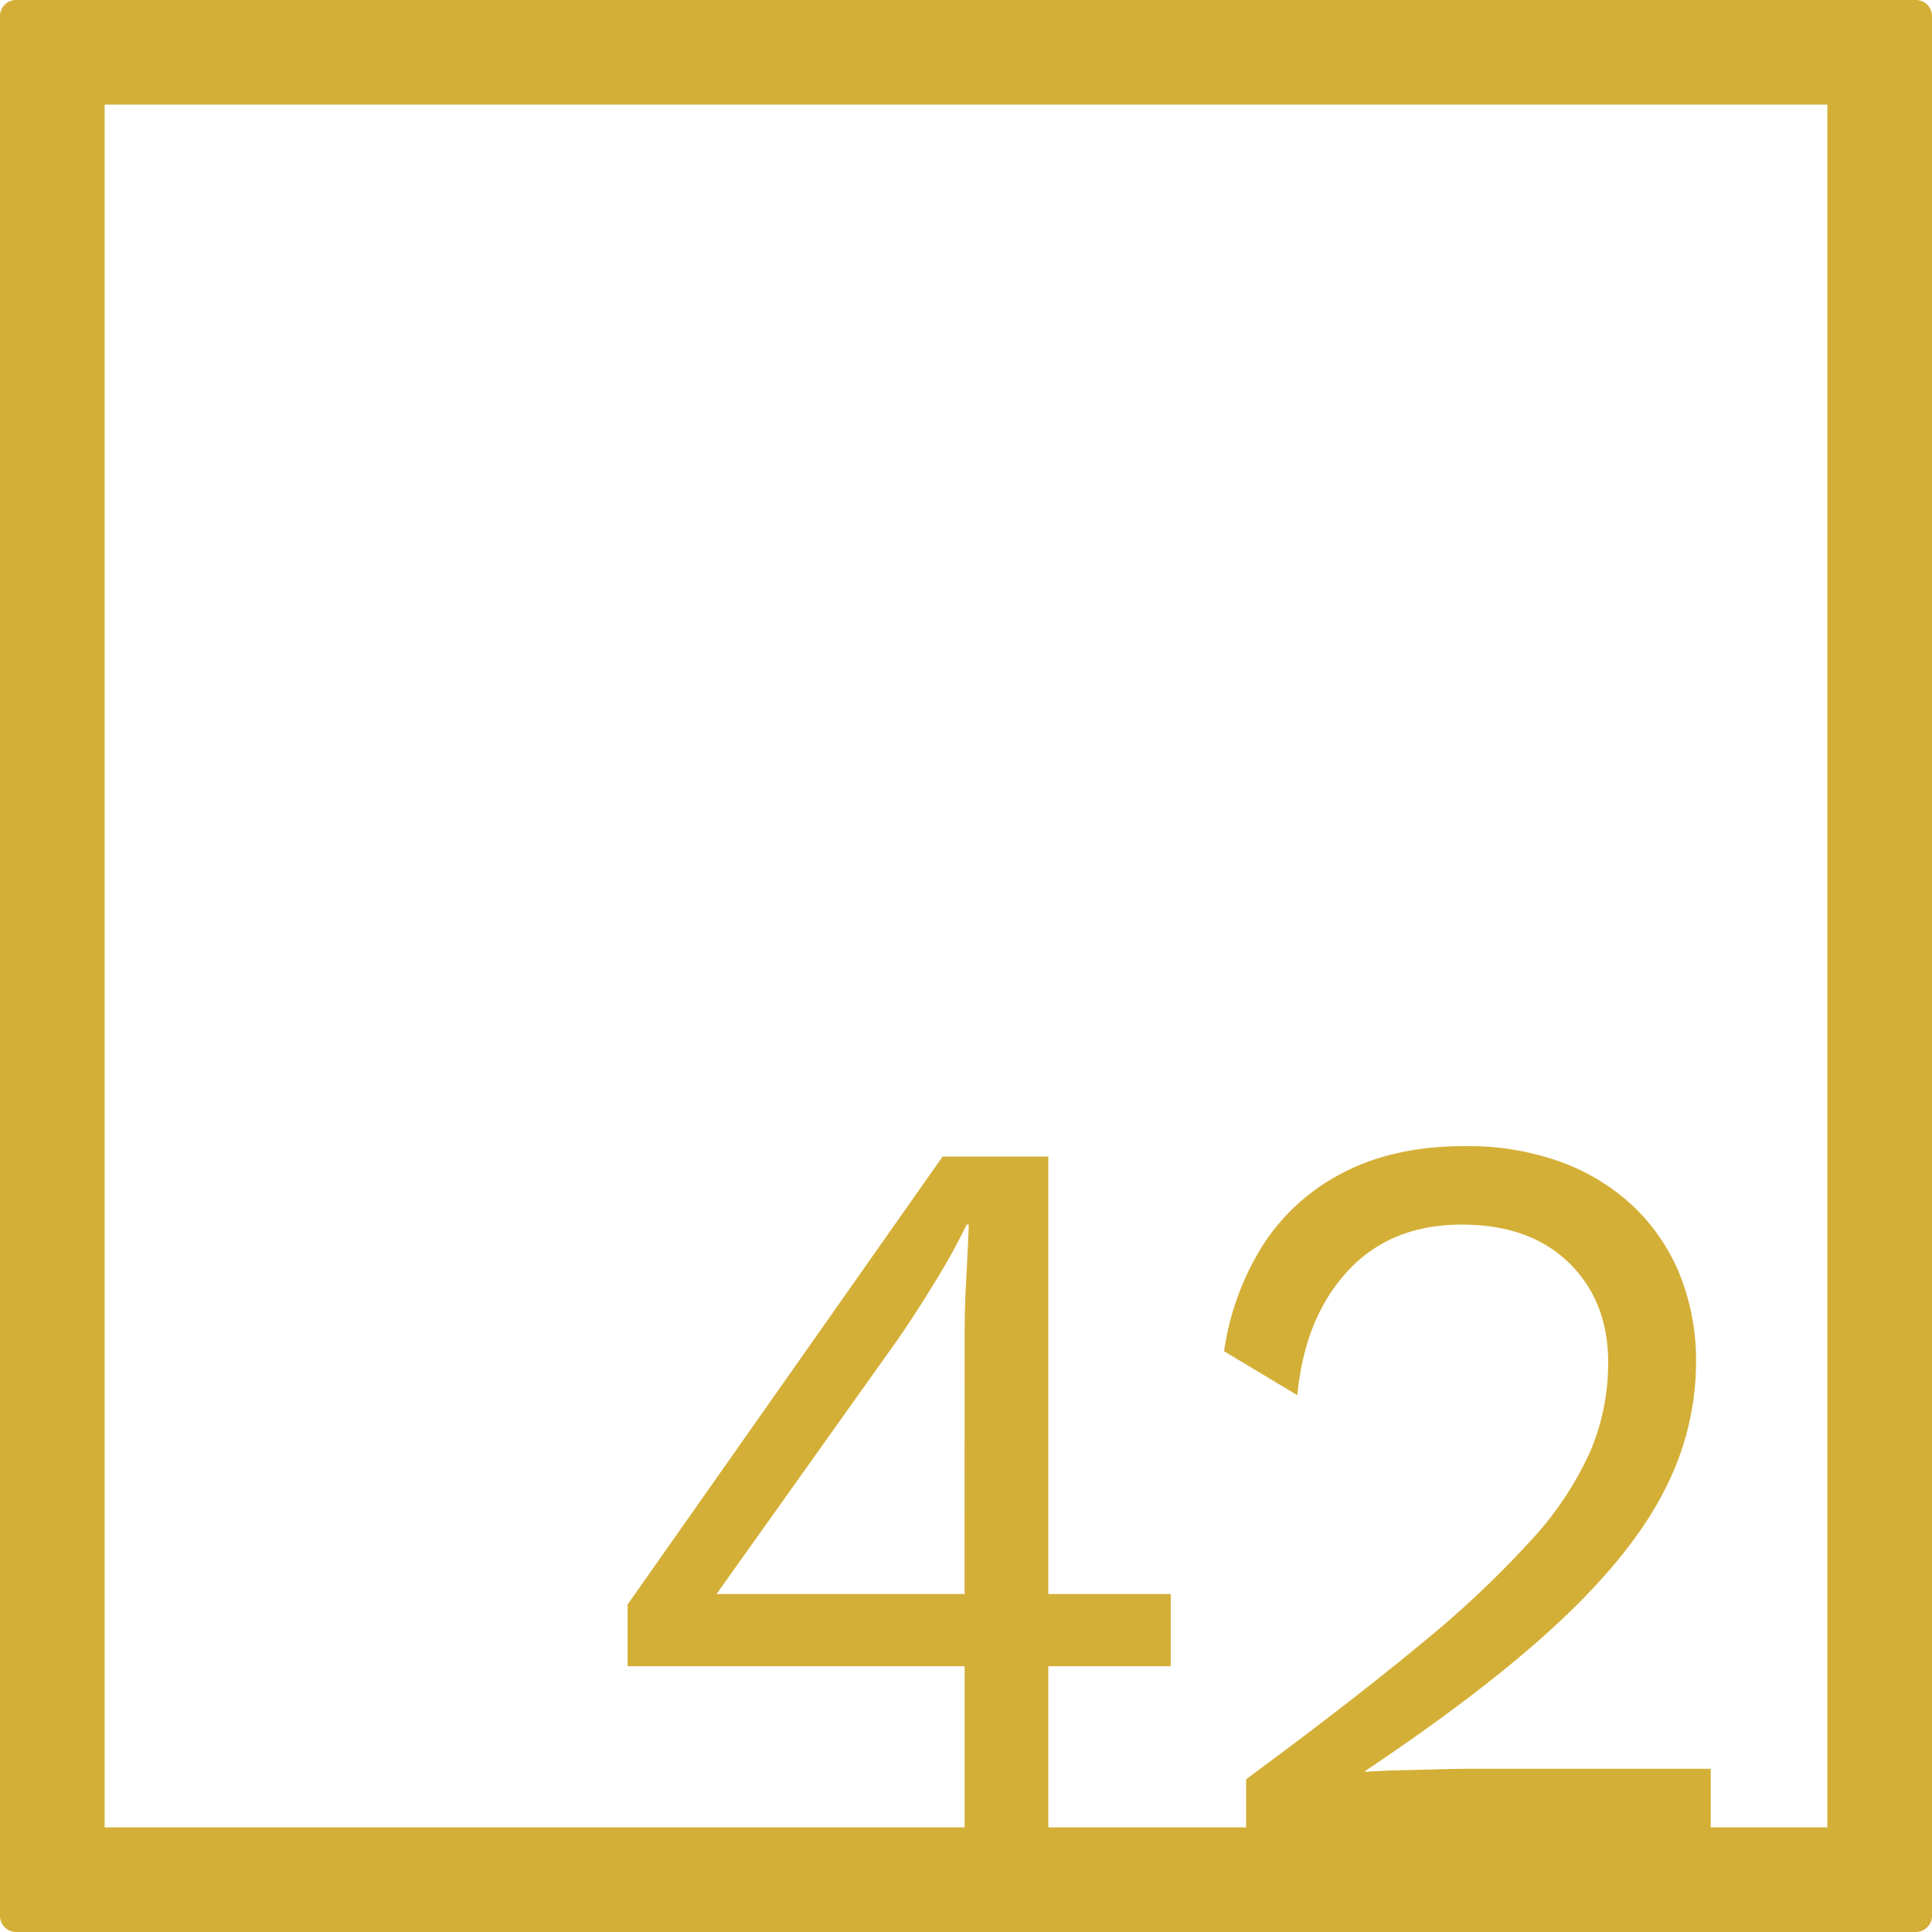 <svg xmlns="http://www.w3.org/2000/svg" width="120mm" height="120mm" viewBox="0 0 340.158 340.158">
  <g id="Zimmernummer">
      <g id="Z-04-042-M">
        <path fill="#D4AF37" stroke="none" d="M337.323,0H2.835A2.836,2.836,0,0,0,0,2.835V337.323a2.836,2.836,0,0,0,2.835,2.835H337.323a2.836,2.836,0,0,0,2.835-2.835V2.835A2.836,2.836,0,0,0,337.323,0Zm-167.5,280.651H126.159l31.875-44.774q2.946-4.236,6.449-9.949A116.873,116.873,0,0,0,170.2,215.61h.368q-.184,4.792-.46,9.765t-.276,9.765Zm151.905,41.081H301.2V311.42H258.635q-1.845,0-5.436.093t-7.185.184q-3.594.094-5.62.276v-.183q21.738-14.555,34.455-26.533t18.241-22.939a49.2,49.2,0,0,0,5.527-22.387,40.666,40.666,0,0,0-2.855-15.477,34.319,34.319,0,0,0-8.2-12.069,37.086,37.086,0,0,0-12.805-7.83,48.286,48.286,0,0,0-16.86-2.764q-12.345,0-21.281,4.606a36.45,36.45,0,0,0-14.187,12.714,47.531,47.531,0,0,0-6.909,18.794l12.9,7.738q1.287-13.633,8.845-21.834t20.083-8.2q11.974,0,18.885,6.725t6.91,17.6a39.846,39.846,0,0,1-3.132,15.569,58.553,58.553,0,0,1-10.5,15.754,179.975,179.975,0,0,1-19.622,18.425q-12.257,10.135-30.494,23.584v8.469H184.567V293.364h21.557V280.651H184.567V203.633h-18.61L110.5,282.494v10.87h59.329v28.368H18.425V18.425H321.732Z"/>
      </g>
    </g>
</svg>
